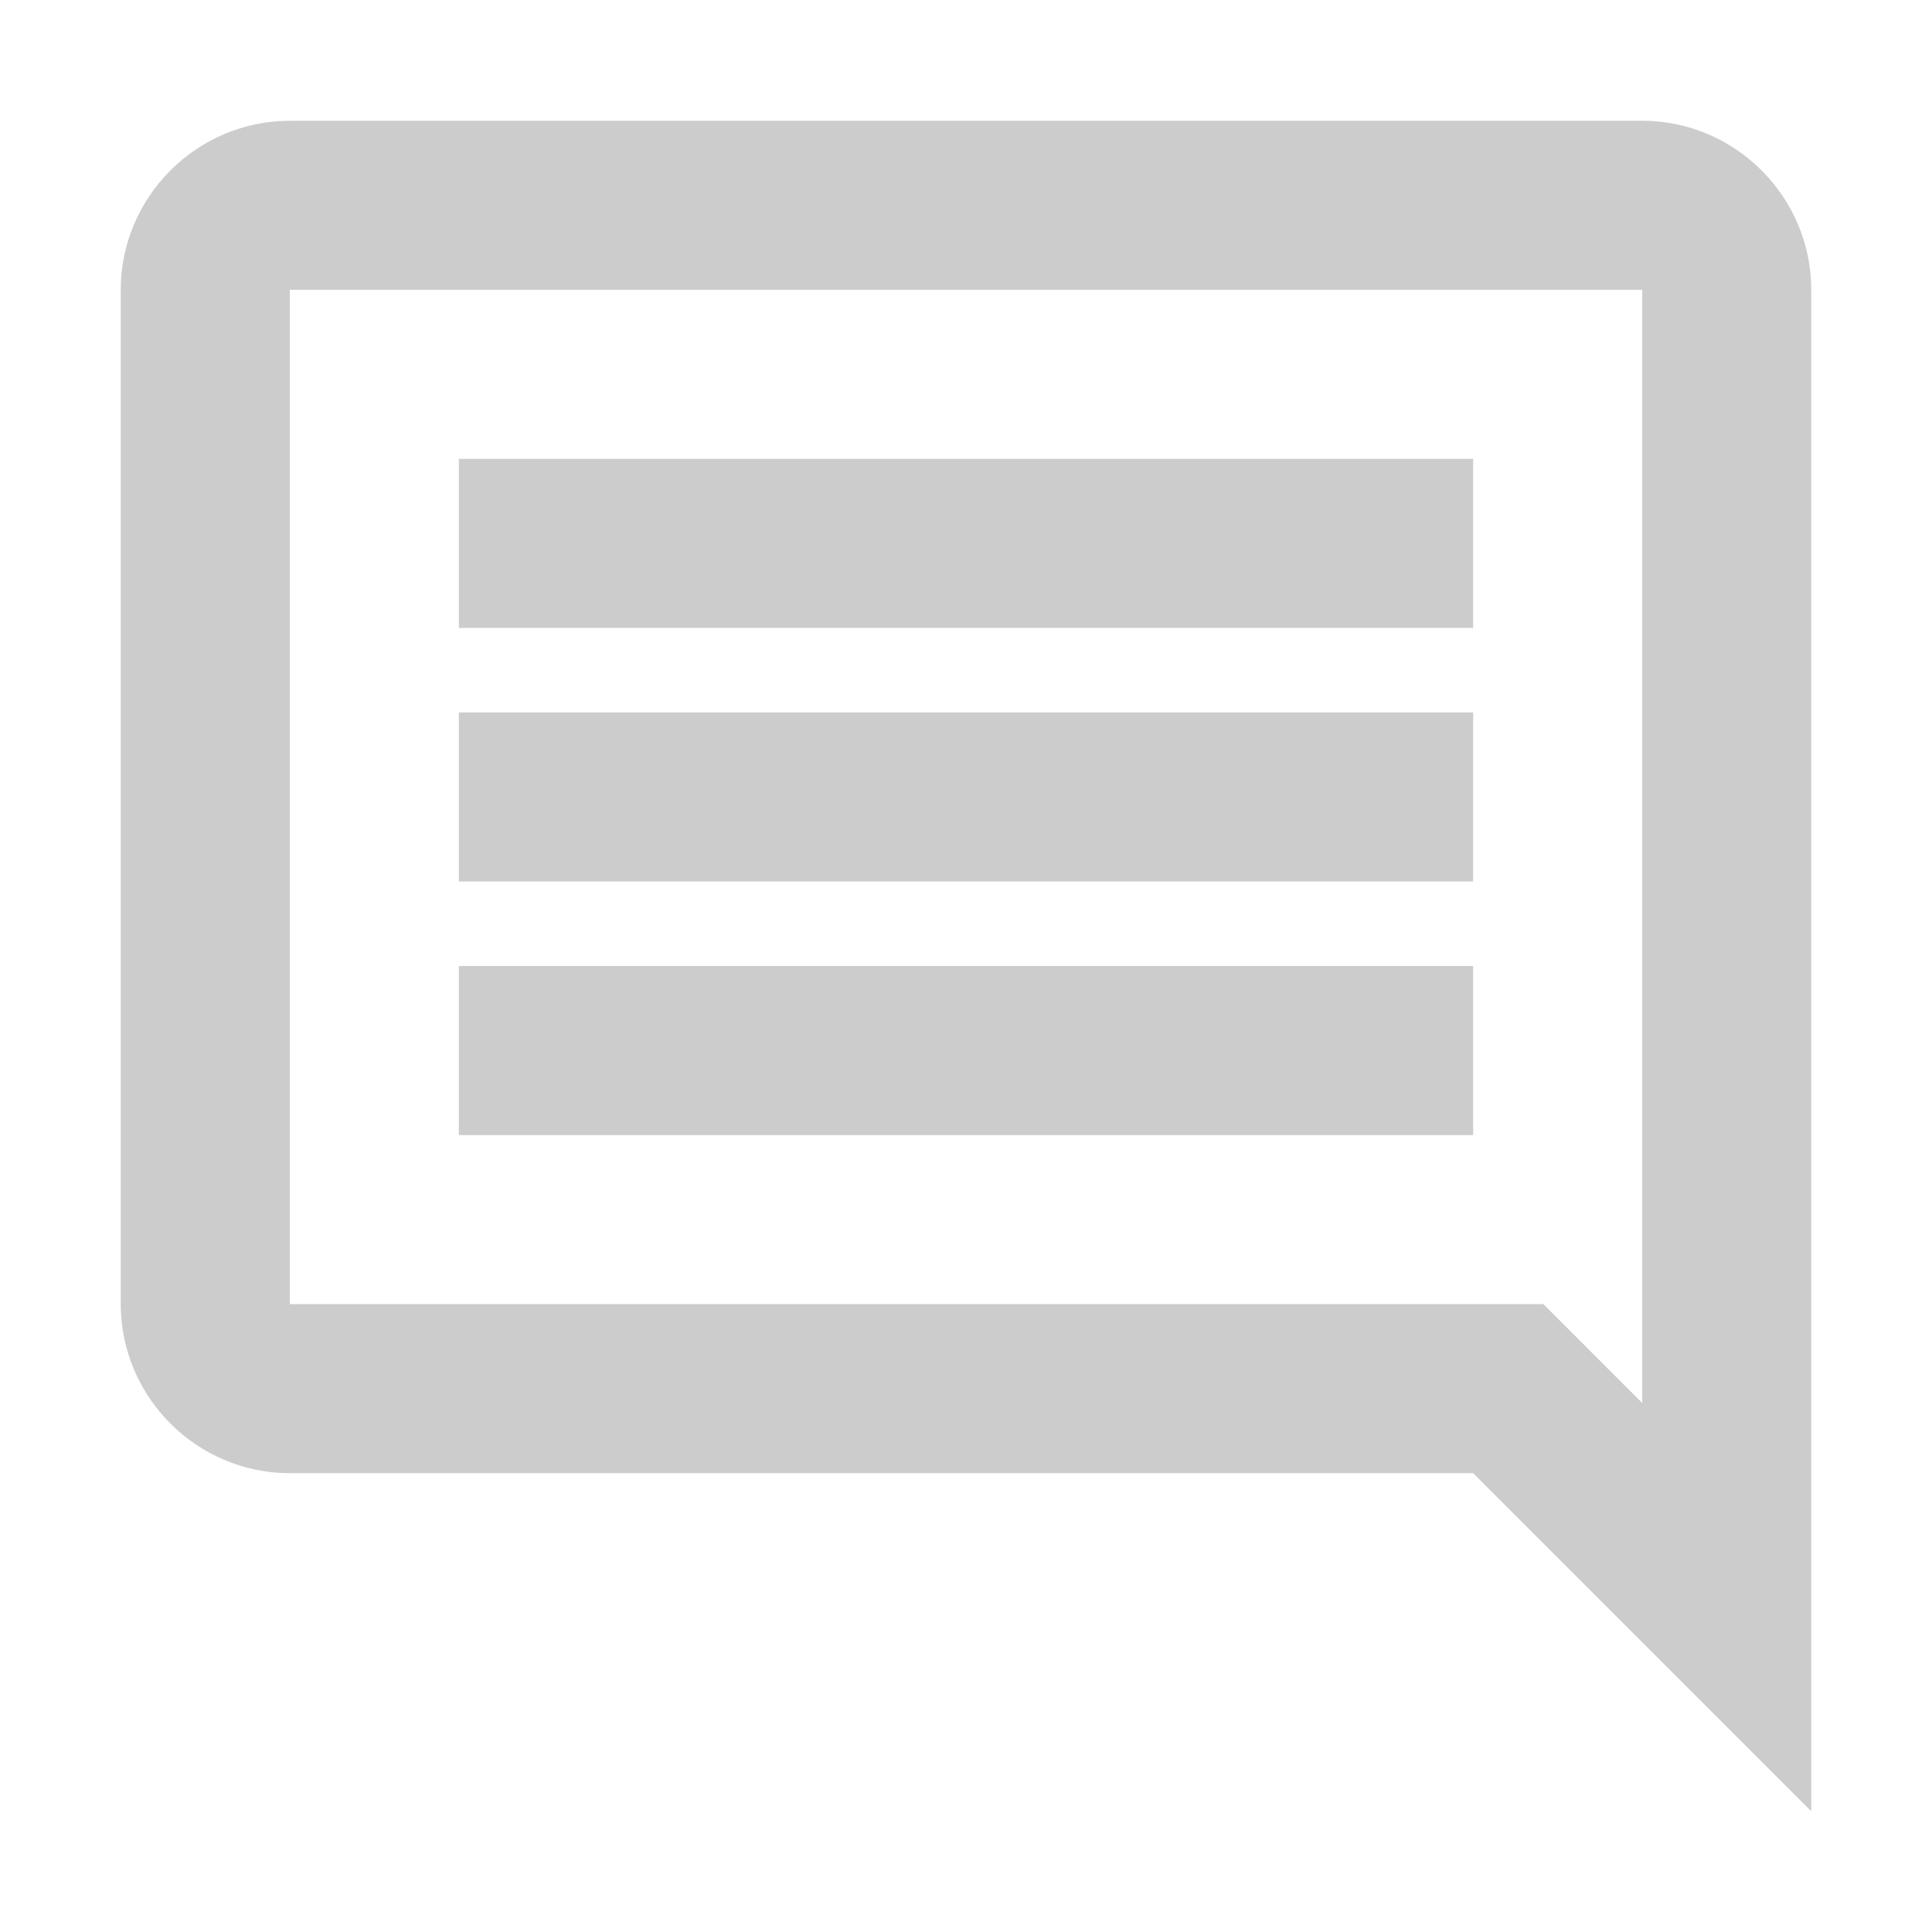 <?xml version="1.0" encoding="UTF-8"?>
<!DOCTYPE svg PUBLIC "-//W3C//DTD SVG 1.1//EN" "http://www.w3.org/Graphics/SVG/1.1/DTD/svg11.dtd">
<!-- Creator: CorelDRAW 2019 (64-Bit) -->
<svg xmlns="http://www.w3.org/2000/svg" xml:space="preserve" width="512px" height="512px" version="1.1" style="shape-rendering:geometricPrecision; text-rendering:geometricPrecision; image-rendering:optimizeQuality; fill-rule:evenodd; clip-rule:evenodd"
viewBox="0 0 512 512"
 xmlns:xlink="http://www.w3.org/1999/xlink">
 <defs>
  <style type="text/css">
   <![CDATA[
    .fil0 {fill:#CCCCCC}
   ]]>
  </style>
 </defs>
 <g id="Layer_x0020_1">
  <g>
   <path class="fil0" d="M435.21 76.8l0 295.01 -26.21 -26.21 -332.2 0 0 -268.8 358.41 0 0 0zm0 -44.79l-358.41 0c-24.64,0 -44.8,20.16 -44.8,44.8l0 268.8c0,24.64 20.16,44.8 44.8,44.8l313.6 -0.01 89.6 89.6 0 -403.2c0,-24.63 -20.16,-44.8 -44.8,-44.8l0.01 0.01zm-44.81 223.99l-268.8 0 0 44.81 268.8 0 0 -44.81zm0 -67.2l-268.8 0 0 44.8 268.8 0 0 -44.8zm0 -67.2l-268.8 0 0 44.81 268.8 0 0 -44.81z"/>
  </g>
 </g>
</svg>
